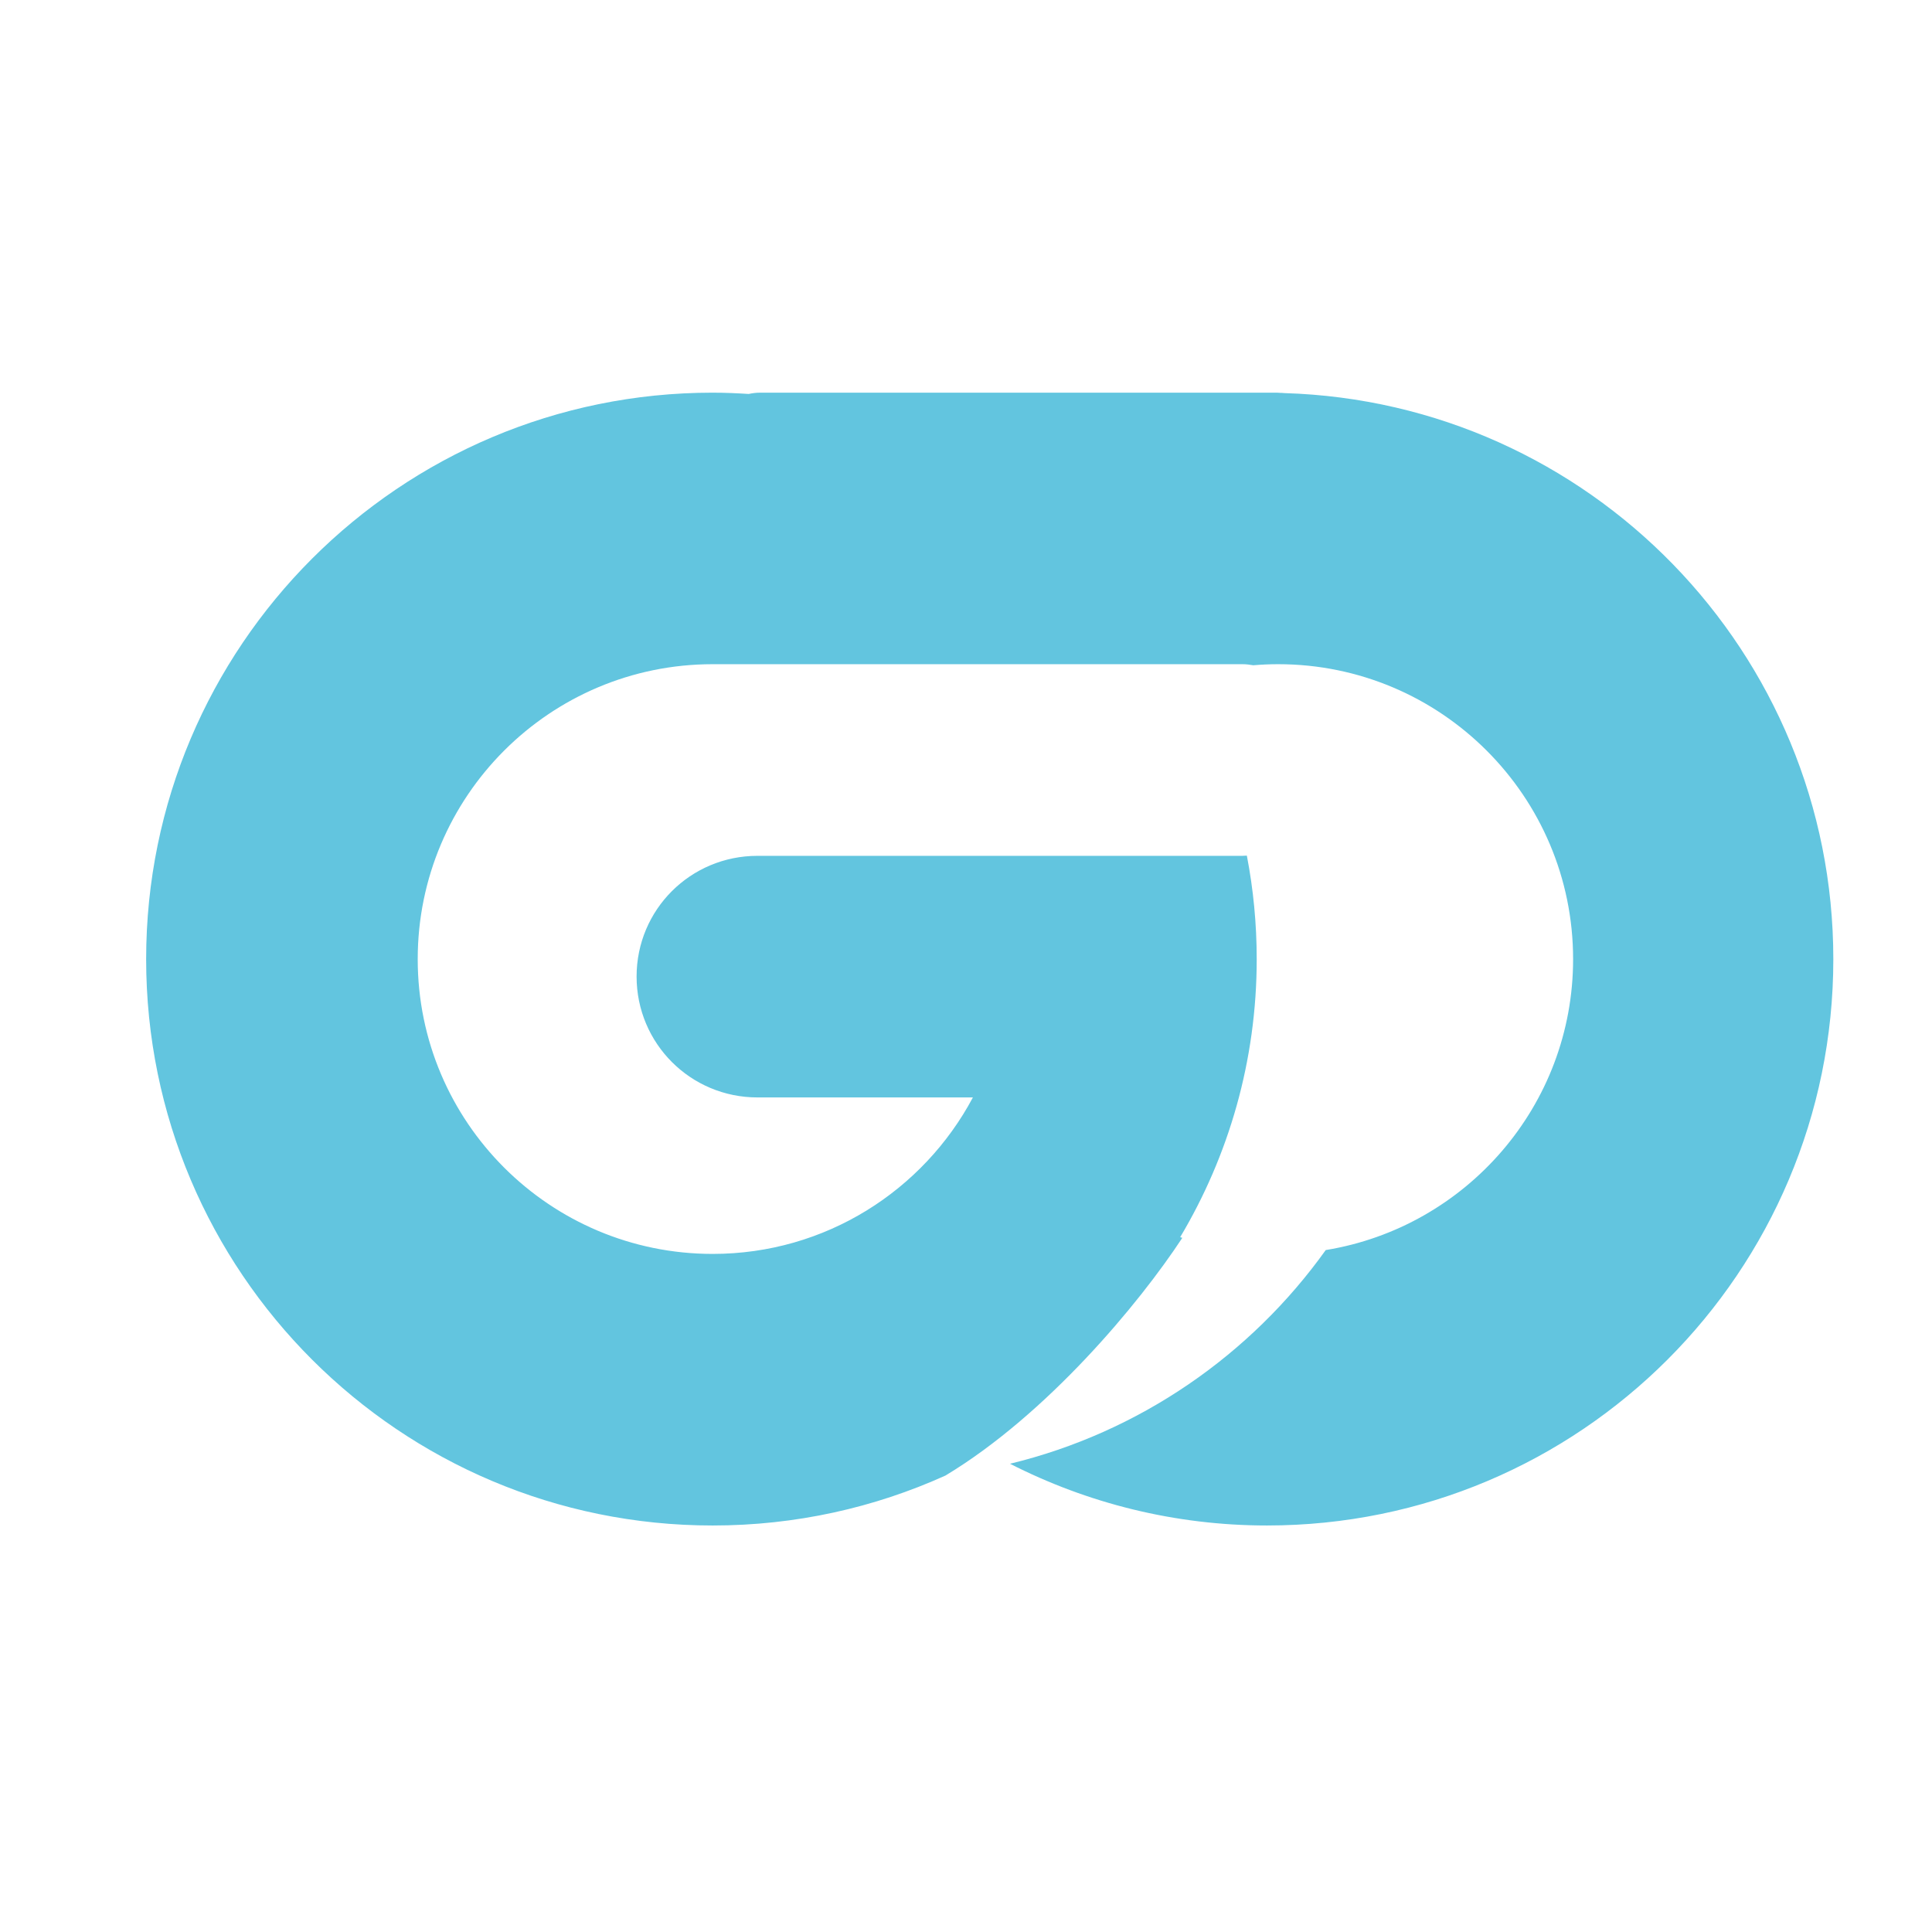 <svg height="512" viewBox="0 0 512 512" width="512" xmlns="http://www.w3.org/2000/svg">
 <path d="m188.865 104.06c-82.906 0-150.135 67.238-150.135 150.135 0 82.906 67.238 150.077 150.135 150.077 21.995 0 42.875-4.732 61.692-13.236 26.87-16.184 51.297-45.504 62.77-62.998-.187-.065-.381-.105-.569-.17 12.854-21.569 20.284-46.745 20.284-73.678 0-9.377-.897-18.555-2.613-27.439-.393.027-.793.056-1.193.056h-128.495c-17.734 0-32.038 14.248-32.038 31.988 0 17.734 14.305 32.038 32.038 32.038h57.09c-13.138 24.66-39.07 41.469-68.962 41.469-43.152 0-78.17-34.956-78.17-78.112 0-43.152 35.012-78.17 78.17-78.17h140.367c.985 0 1.951.117 2.894.284 2.171-.183 4.372-.284 6.589-.284 43.152 0 78.17 35.012 78.17 78.17 0 38.85-28.406 71.044-65.555 77.09-19.894 27.833-49.407 48.324-83.669 56.633 20.439 10.426 43.591 16.36 68.107 16.36 82.906 0 150.077-67.18 150.077-150.077 0-81.351-64.714-147.587-145.485-150.02-.242-.032-.494-.037-.739-.056-.095-.001-.19.001-.284 0-.302-.019-.603-.056-.908-.056h-137.013c-1.022 0-2.034.137-3.01.341-3.16-.199-6.334-.341-9.543-.341" fill="#62c5df"/>
</svg>
